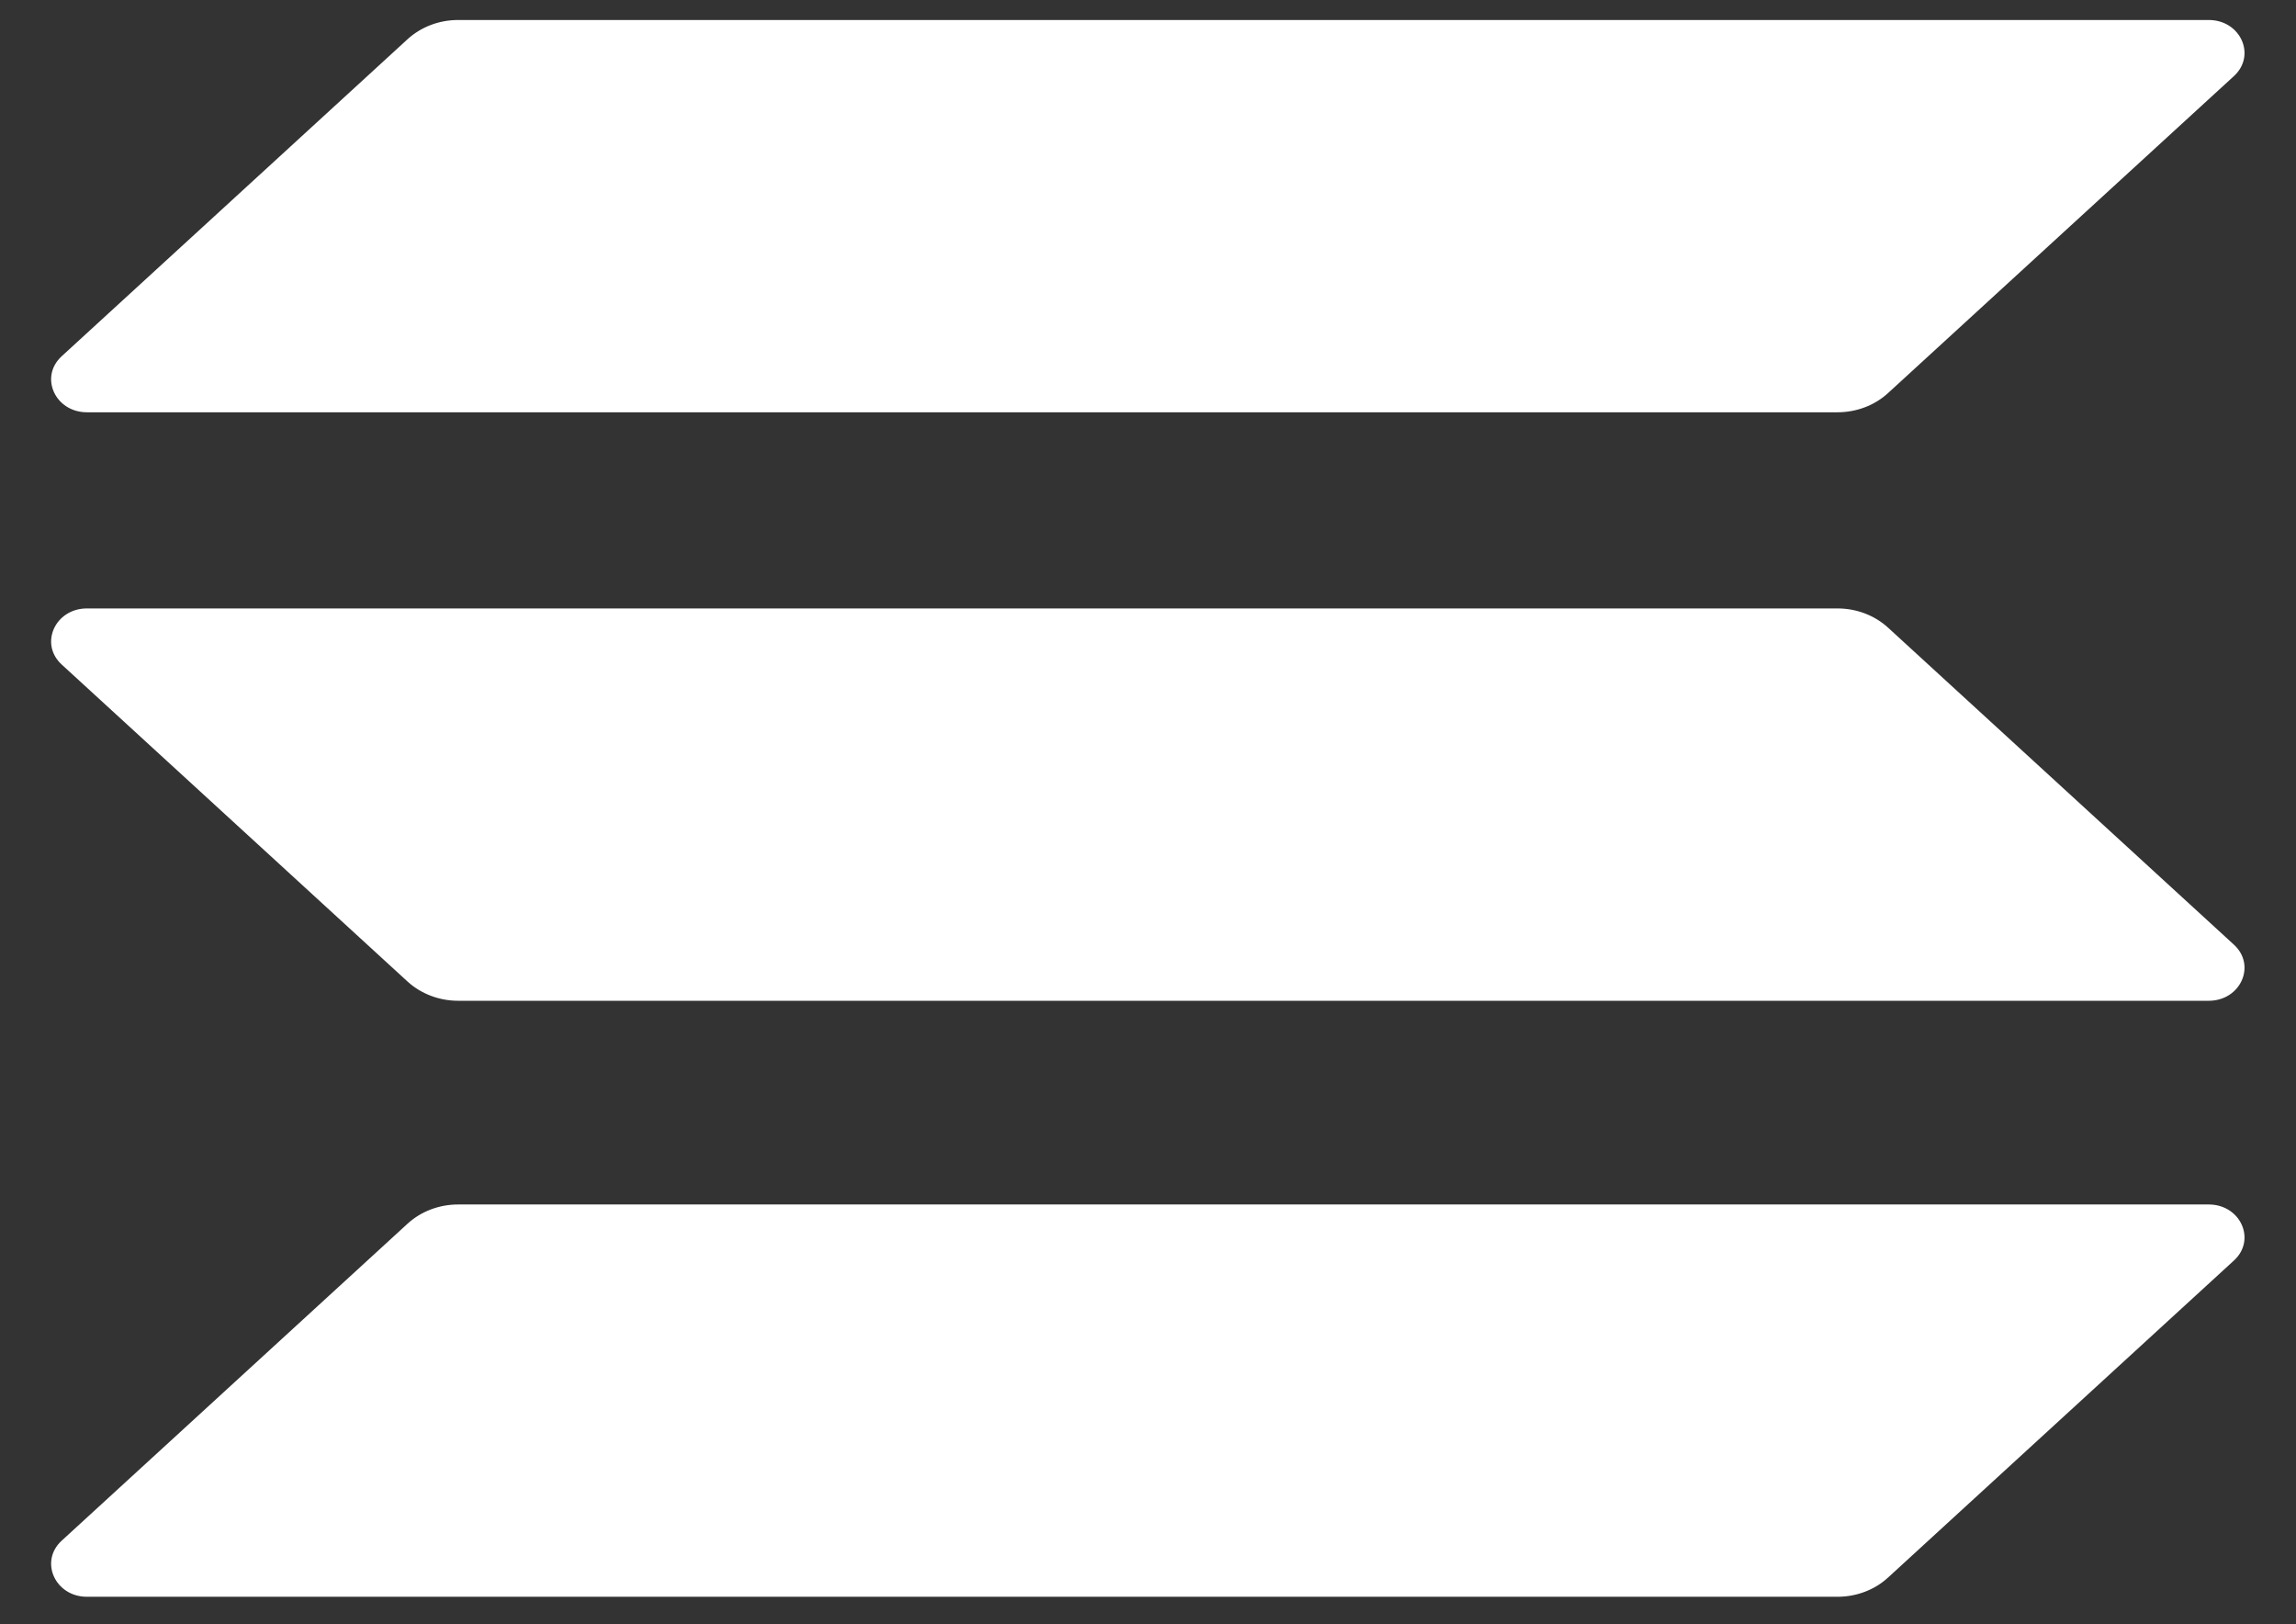 <svg width="41" height="29" viewBox="0 0 41 29" fill="none" xmlns="http://www.w3.org/2000/svg">
<rect x="0" y="0" width="41" height="29" fill="#333333" stroke="none"/>
<path d="M7.278 21.848C7.518 21.628 7.843 21.505 8.181 21.505H39.441C40.01 21.505 40.295 22.136 39.892 22.505L33.715 28.166C33.476 28.386 33.151 28.509 32.812 28.509H1.553C0.984 28.509 0.699 27.877 1.101 27.508L7.278 21.848Z" fill="white"/>
<path d="M7.278 0.7C7.518 0.48 7.843 0.357 8.181 0.357H39.441C40.01 0.357 40.295 0.988 39.892 1.358L33.715 7.018C33.476 7.238 33.151 7.361 32.812 7.361H1.553C0.984 7.361 0.699 6.73 1.101 6.361L7.278 0.7Z" fill="white"/>
<path d="M33.715 11.206C33.476 10.987 33.151 10.863 32.812 10.863H1.553C0.984 10.863 0.699 11.495 1.101 11.864L7.278 17.525C7.518 17.744 7.843 17.868 8.181 17.868H39.441C40.01 17.868 40.295 17.236 39.892 16.867L33.715 11.206Z" fill="white"/>
</svg>
